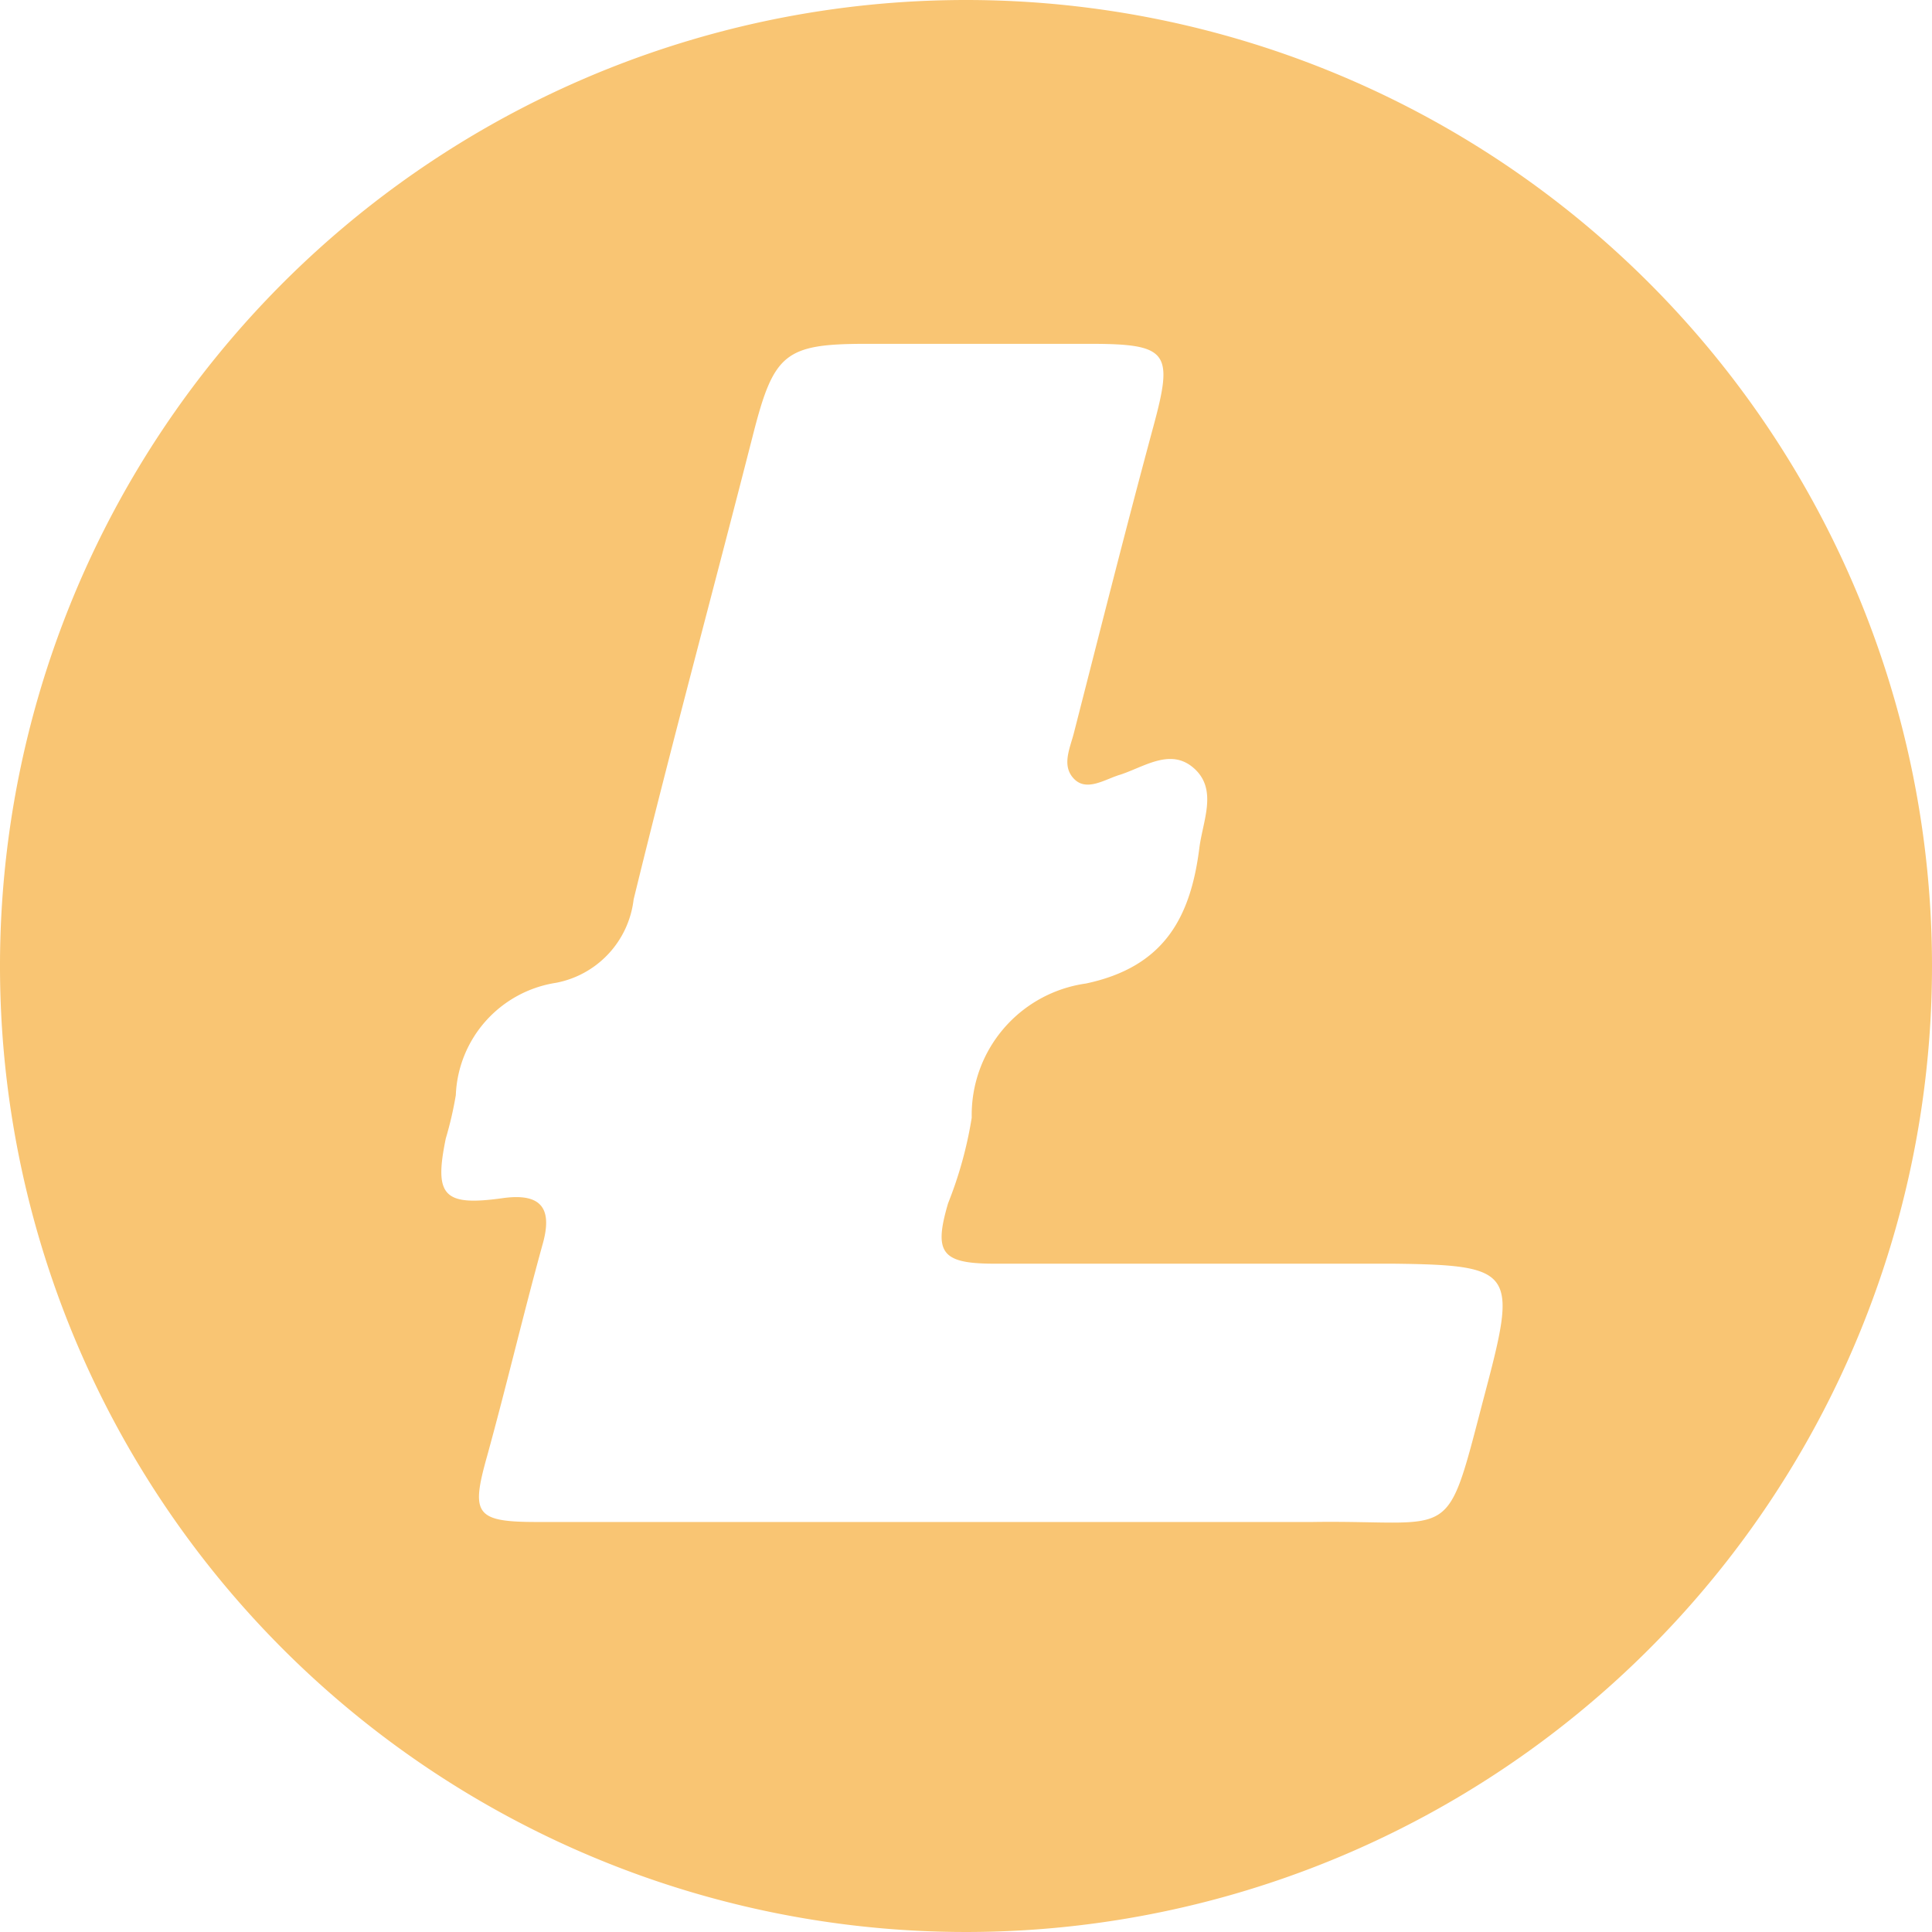 <svg xmlns="http://www.w3.org/2000/svg" viewBox="0 0 54 54"><defs><style>.cls-1{fill:#f9c573;}</style></defs><g id="Layer_2" data-name="Layer 2"><g id="Layer_1-2" data-name="Layer 1"><path class="cls-1" d="M27,0A27,27,0,1,0,54,27,27,27,0,0,0,27,0ZM41.53,38.85c-1.16,4.4-.73,3.63-4.84,3.69-3.27,0-6.54,0-9.81,0H15c-1.73,0-1.84-.23-1.38-1.86.55-2,1-3.92,1.54-5.88.29-1,0-1.47-1.12-1.31-1.65.23-1.91-.07-1.58-1.67a10.1,10.1,0,0,0,.28-1.21,3.31,3.31,0,0,1,2.8-3.14,2.69,2.69,0,0,0,2.17-2.33c1.06-4.34,2.23-8.65,3.34-13,.58-2.27.89-2.53,3.18-2.53h6.22c2.21,0,2.35.23,1.79,2.3-.77,2.85-1.49,5.71-2.22,8.56-.11.44-.36.93,0,1.3s.88,0,1.3-.12c.69-.23,1.42-.76,2.07-.16s.22,1.47.13,2.23c-.25,1.95-1,3.31-3.17,3.77a3.71,3.71,0,0,0-3.19,3.75,11.22,11.22,0,0,1-.66,2.39c-.4,1.36-.2,1.68,1.22,1.69,3.74,0,7.47,0,11.2,0C42.31,35.36,42.41,35.52,41.53,38.85Z"/></g></g></svg>